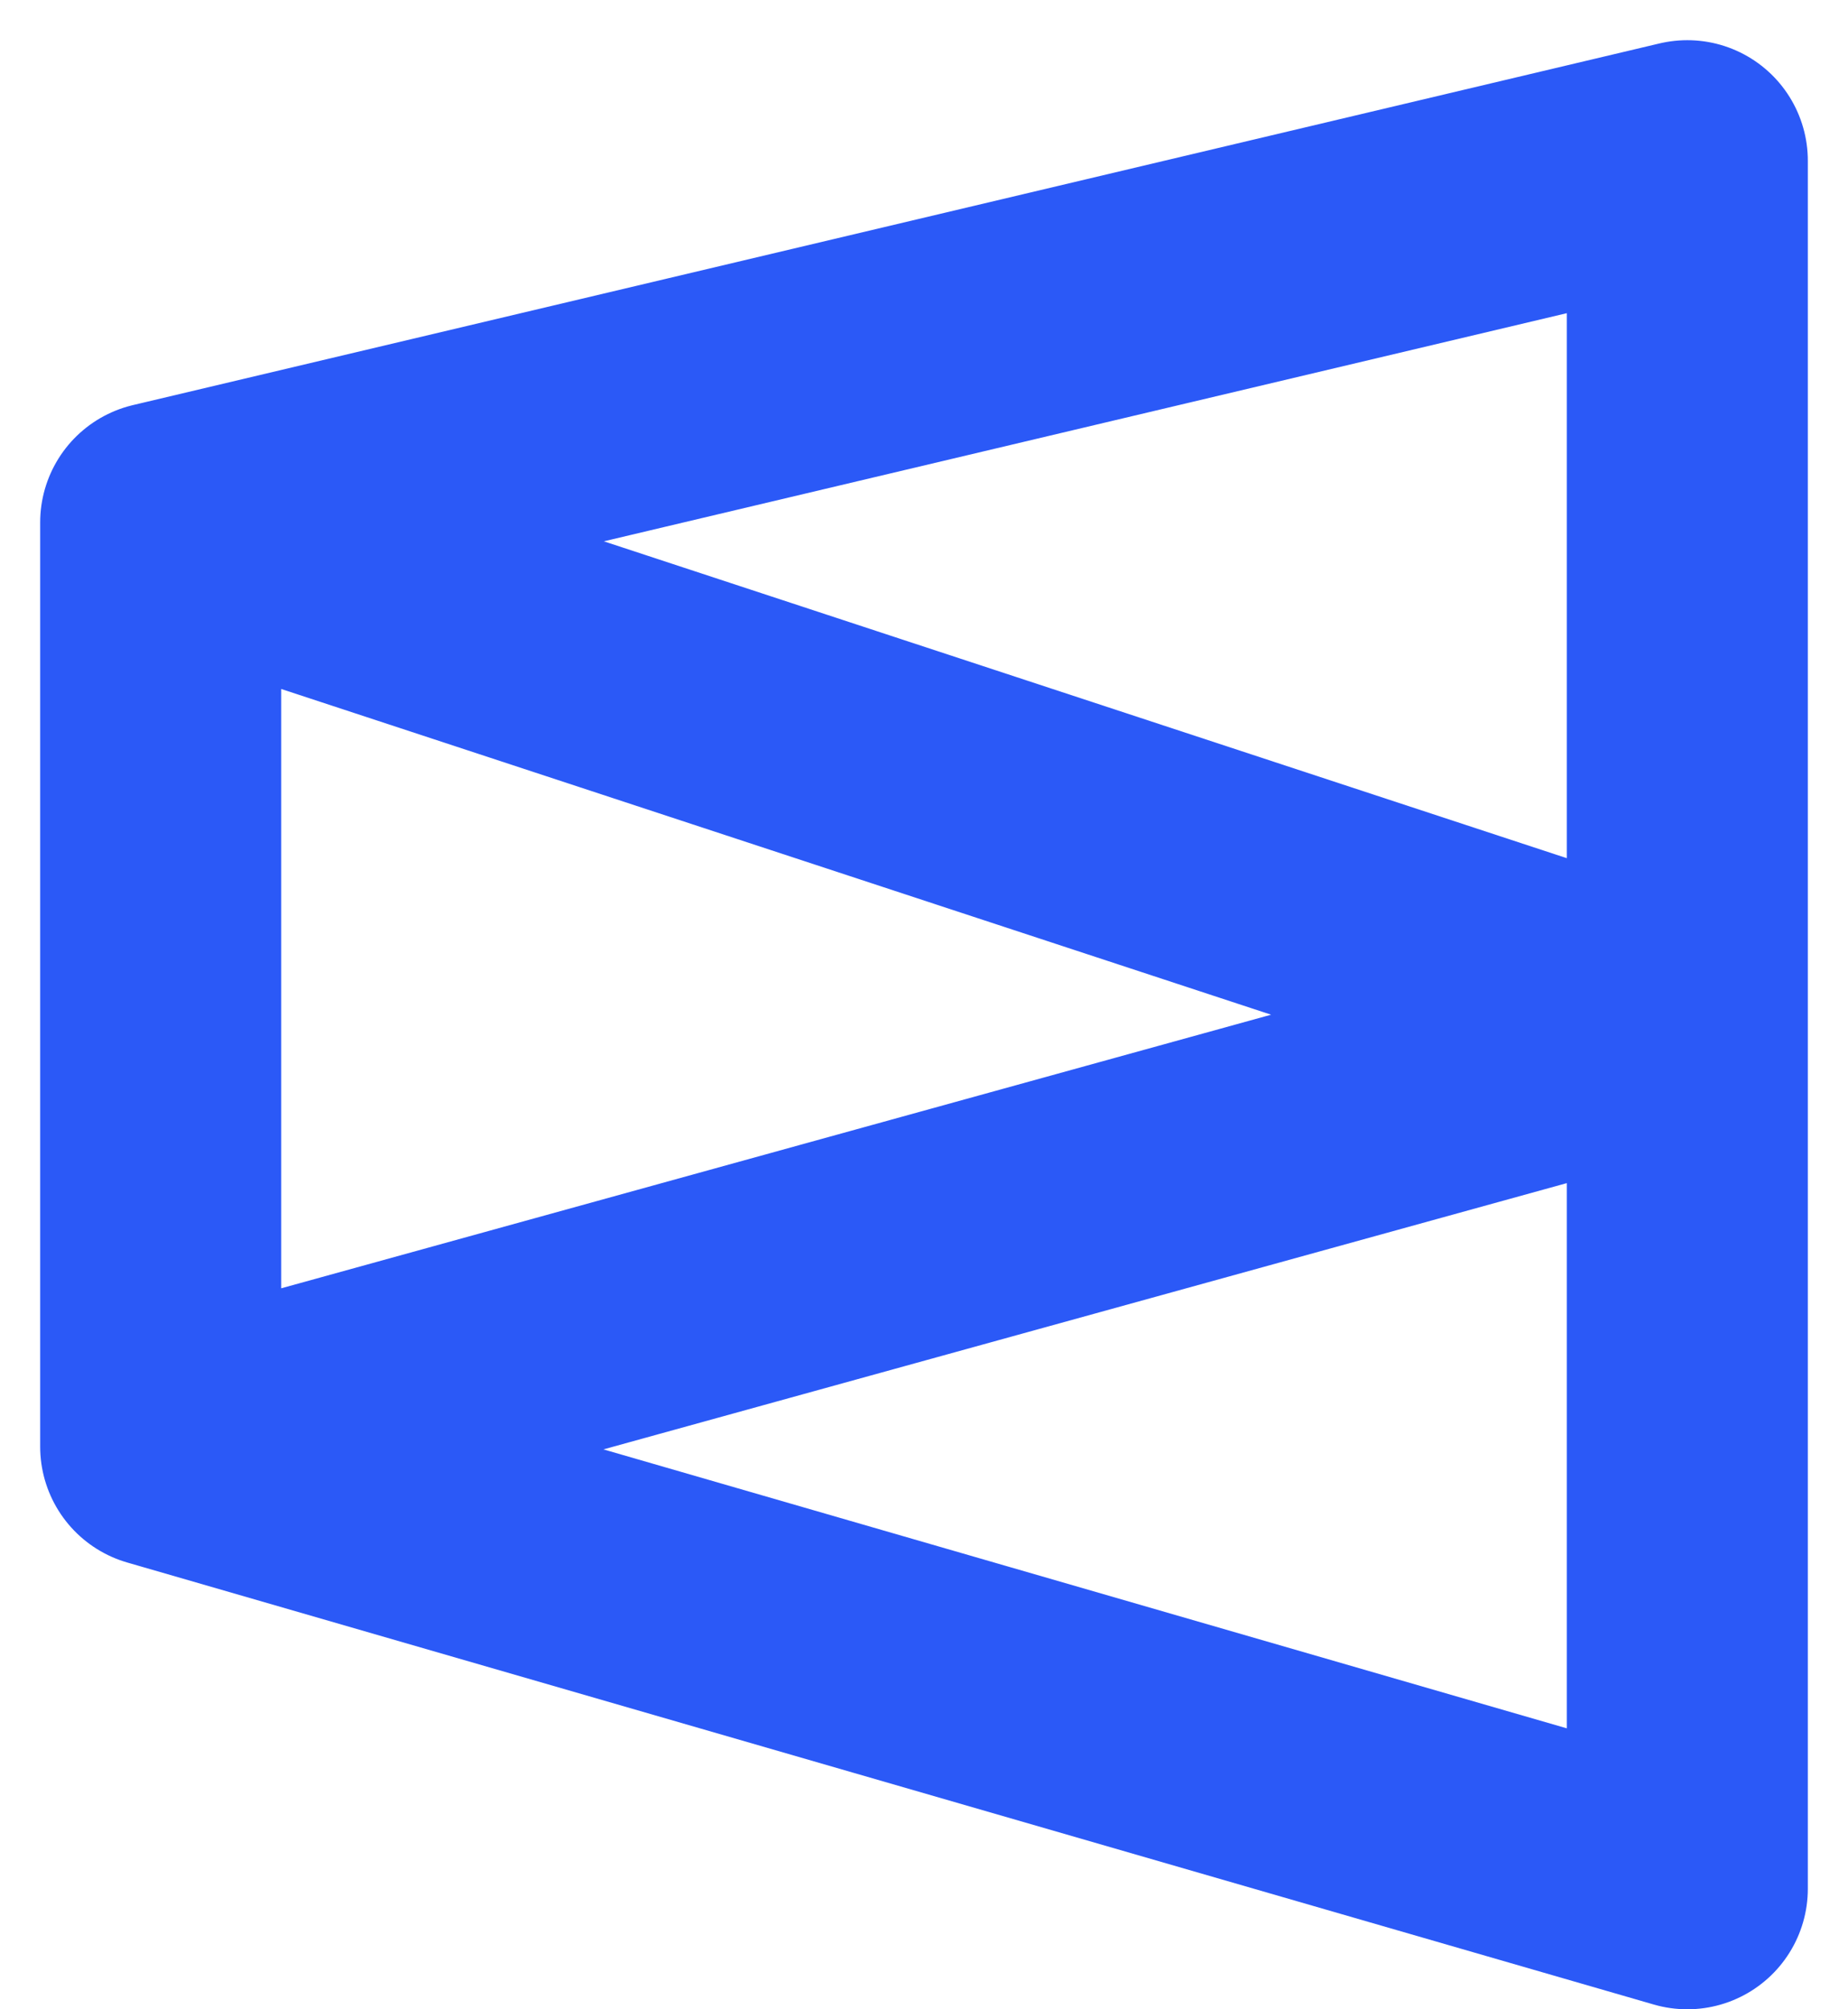 <svg width="23" height="25" viewBox="0 0 23 25" fill="none" xmlns="http://www.w3.org/2000/svg">
<path d="M2 6.5L21 2V12.75M2 6.5L21 12.75M2 6.5V18M21 12.75V23.5L2 18M21 12.75L2 18" stroke="#2B59F7" stroke-width="3" stroke-linecap="round" stroke-linejoin="round"/>
</svg>
